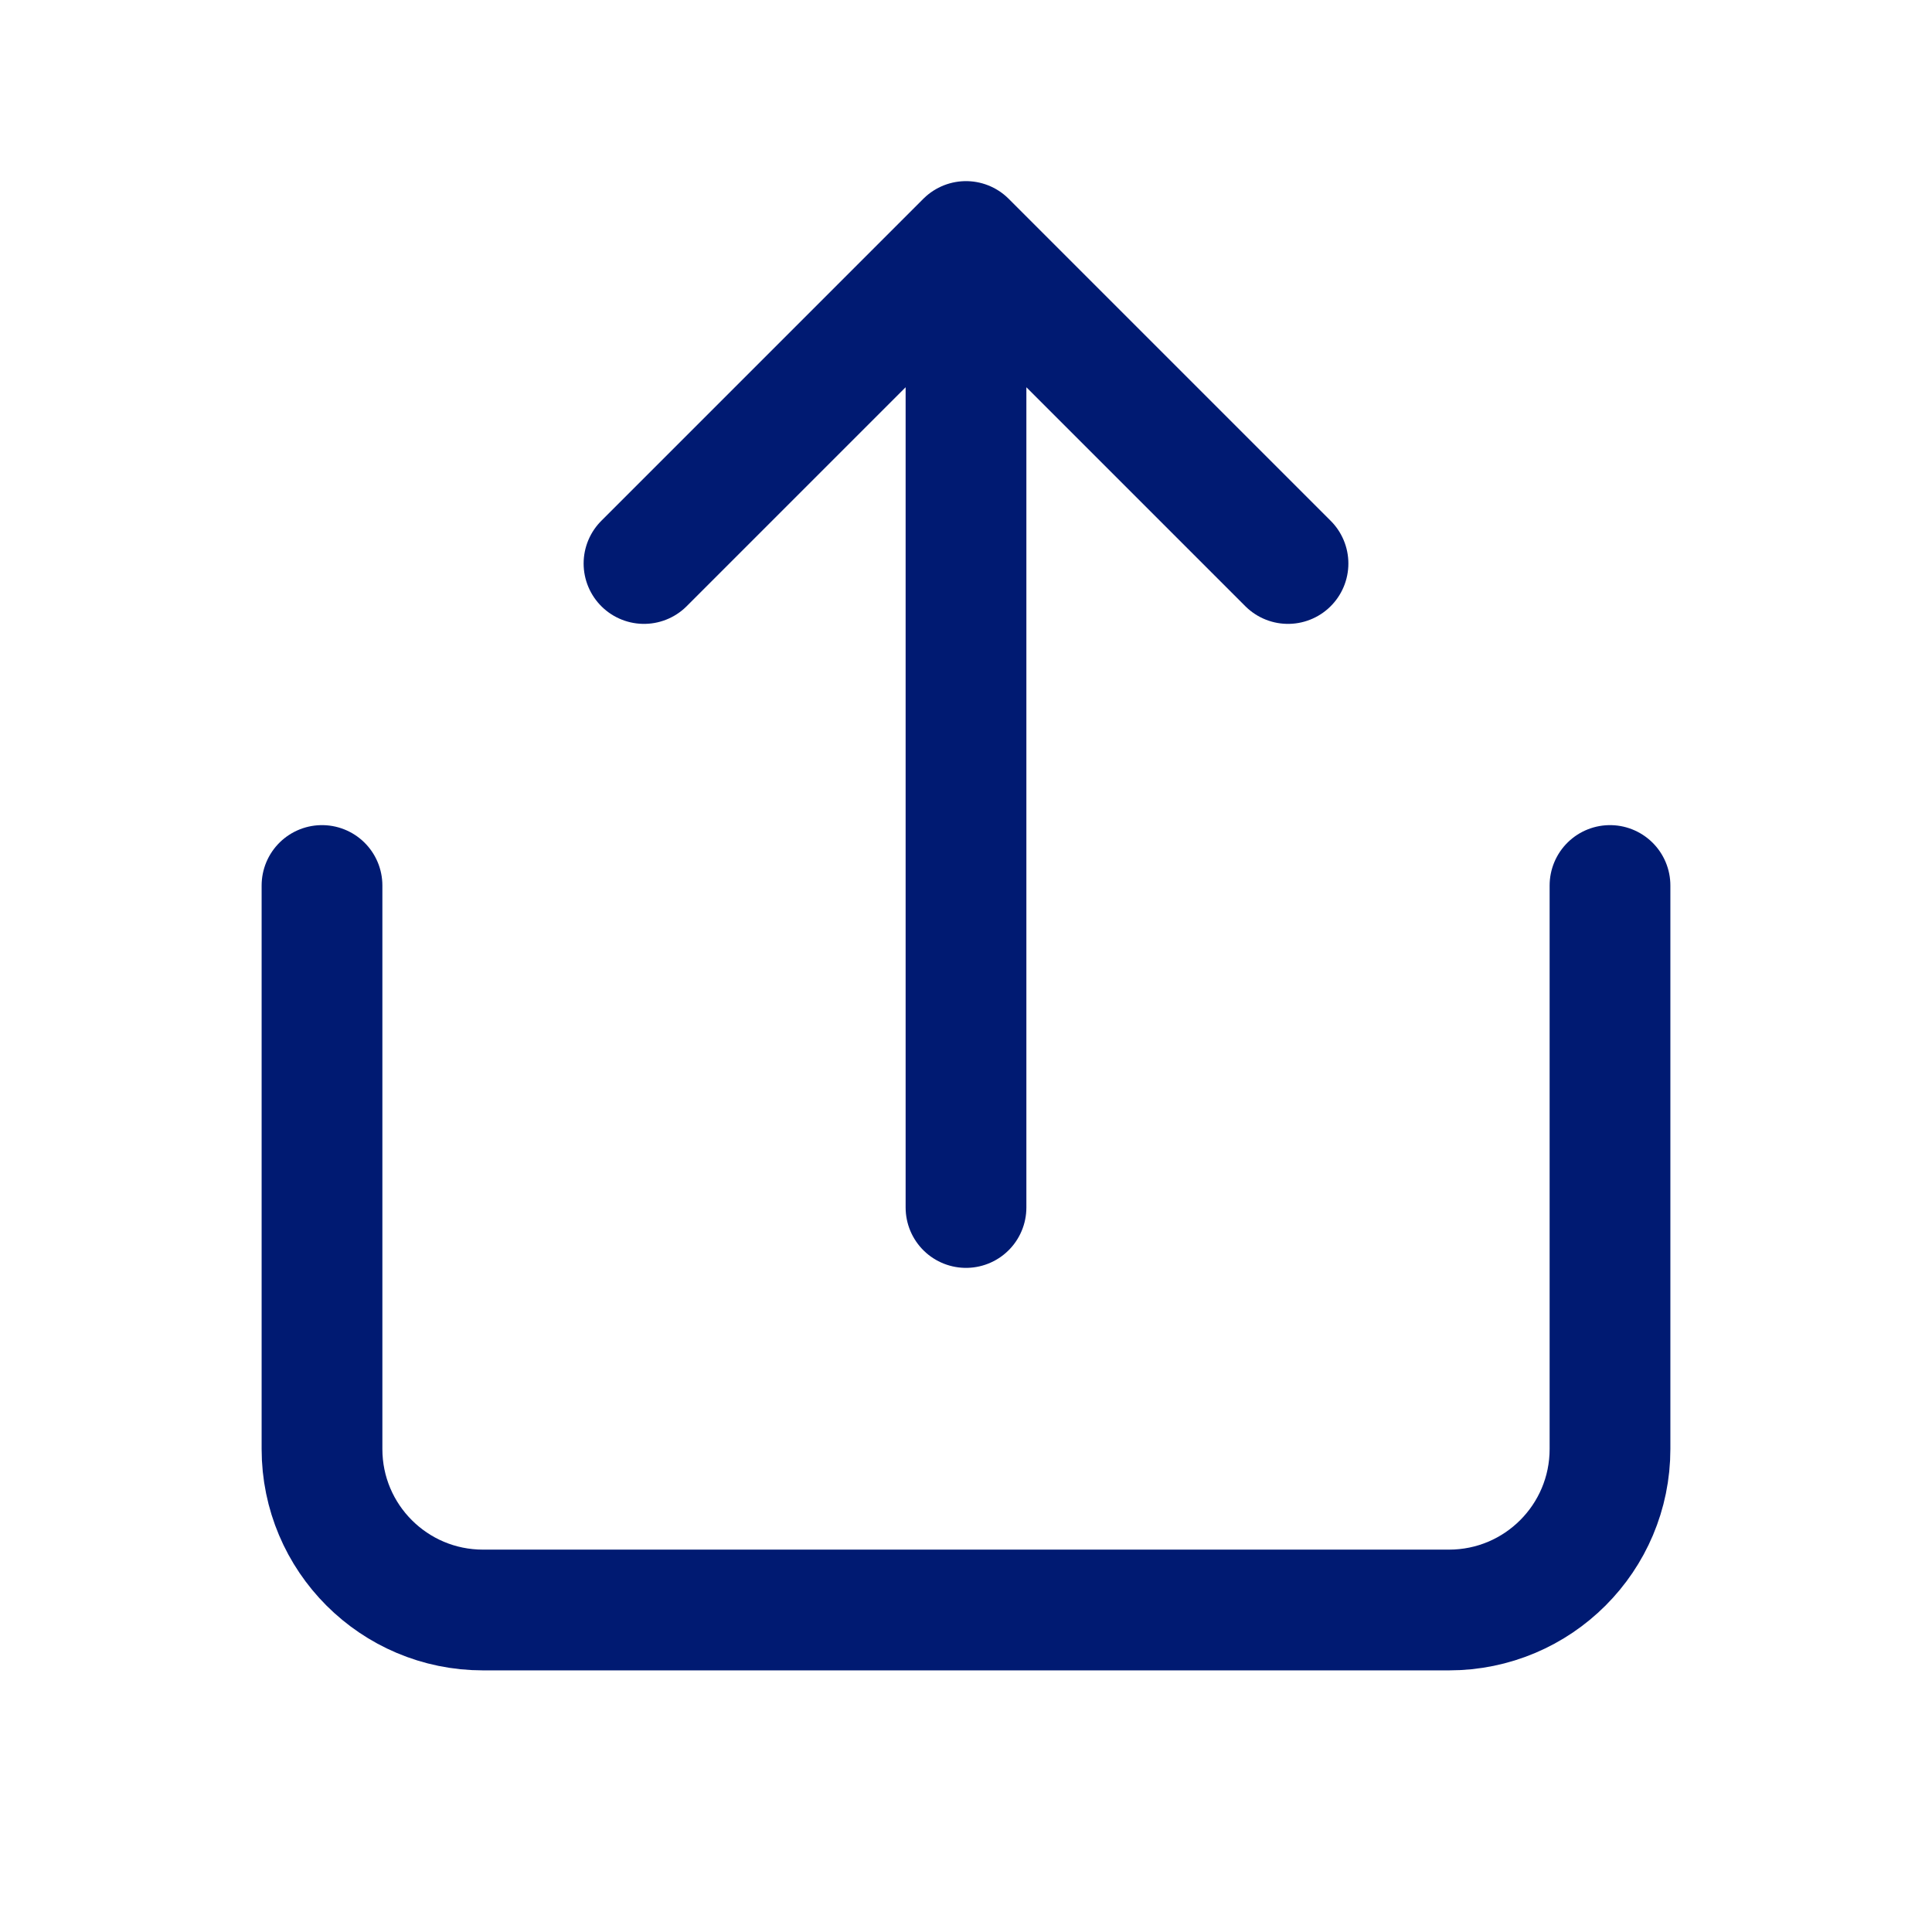 <svg width="24" height="24" viewBox="0 0 24 24" fill="none" xmlns="http://www.w3.org/2000/svg">
<path d="M20 11V18C20 19.105 19.105 20 18 20H6C4.895 20 4 19.105 4 18V11M12 3L12 15M12 3L16 7M12 3L8 7" stroke="#001A72" stroke-width="1.5" stroke-linecap="round" stroke-linejoin="round"/>
</svg>

